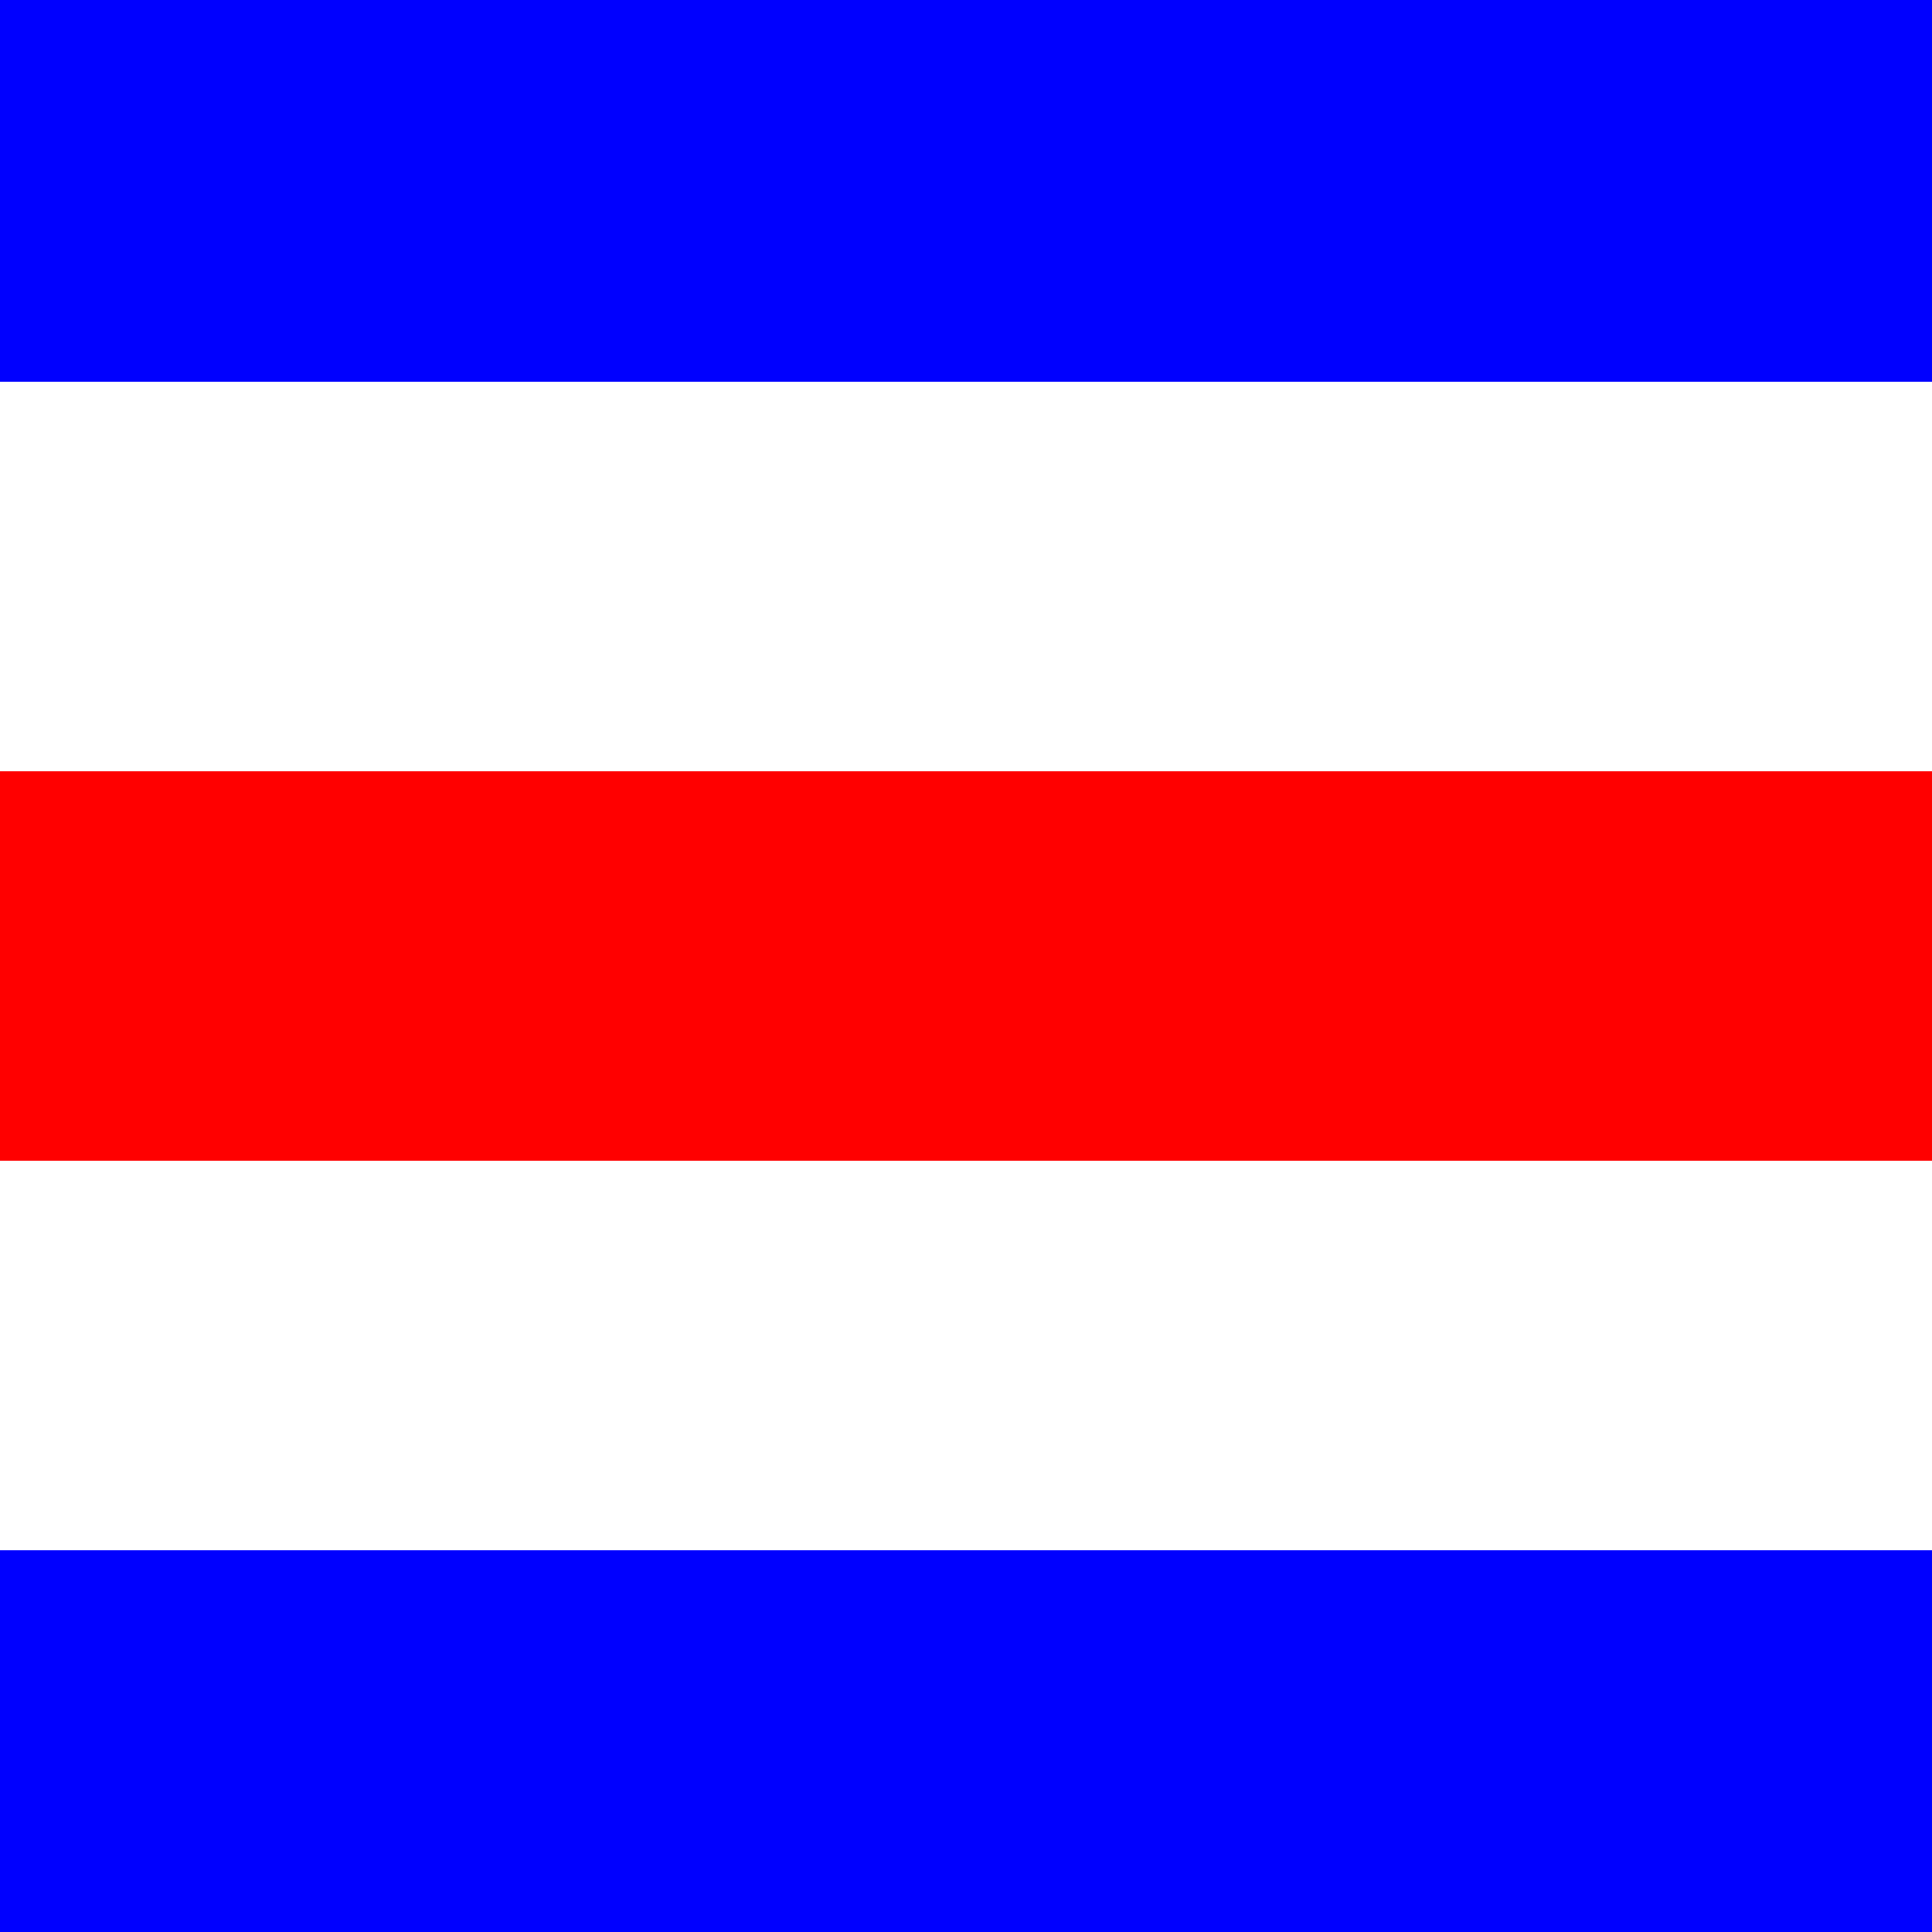<?xml version="1.0" encoding="UTF-8"?>
<svg xmlns="http://www.w3.org/2000/svg" version="1.1" width="3072" height="3072">
	<rect width="100%" height="100%" fill="#333333" stroke="none"/>
	<defs>
		<linearGradient id="grad" x1="0%" y1="0%" x2="0%" y2="100%">
			<stop offset="0%" style="stop-color:#0000ff;" />
			<stop offset="20%" style="stop-color:#0000ff;" />
			<stop offset="20%" style="stop-color:#ffffff;" />
			<stop offset="40%" style="stop-color:#ffffff;" />
			<stop offset="40%" style="stop-color:#ff0000;" />
			<stop offset="60%" style="stop-color:#ff0000;" />
			<stop offset="60%" style="stop-color:#ffffff;" />
			<stop offset="80%" style="stop-color:#ffffff;" />
			<stop offset="80%" style="stop-color:#0000ff;" />
			<stop offset="100%" style="stop-color:#0000ff;" />
		</linearGradient>
	</defs>
	<rect x="0" y="0" width="3072" height="3072"
		style="fill:url(#grad);" />
</svg>
